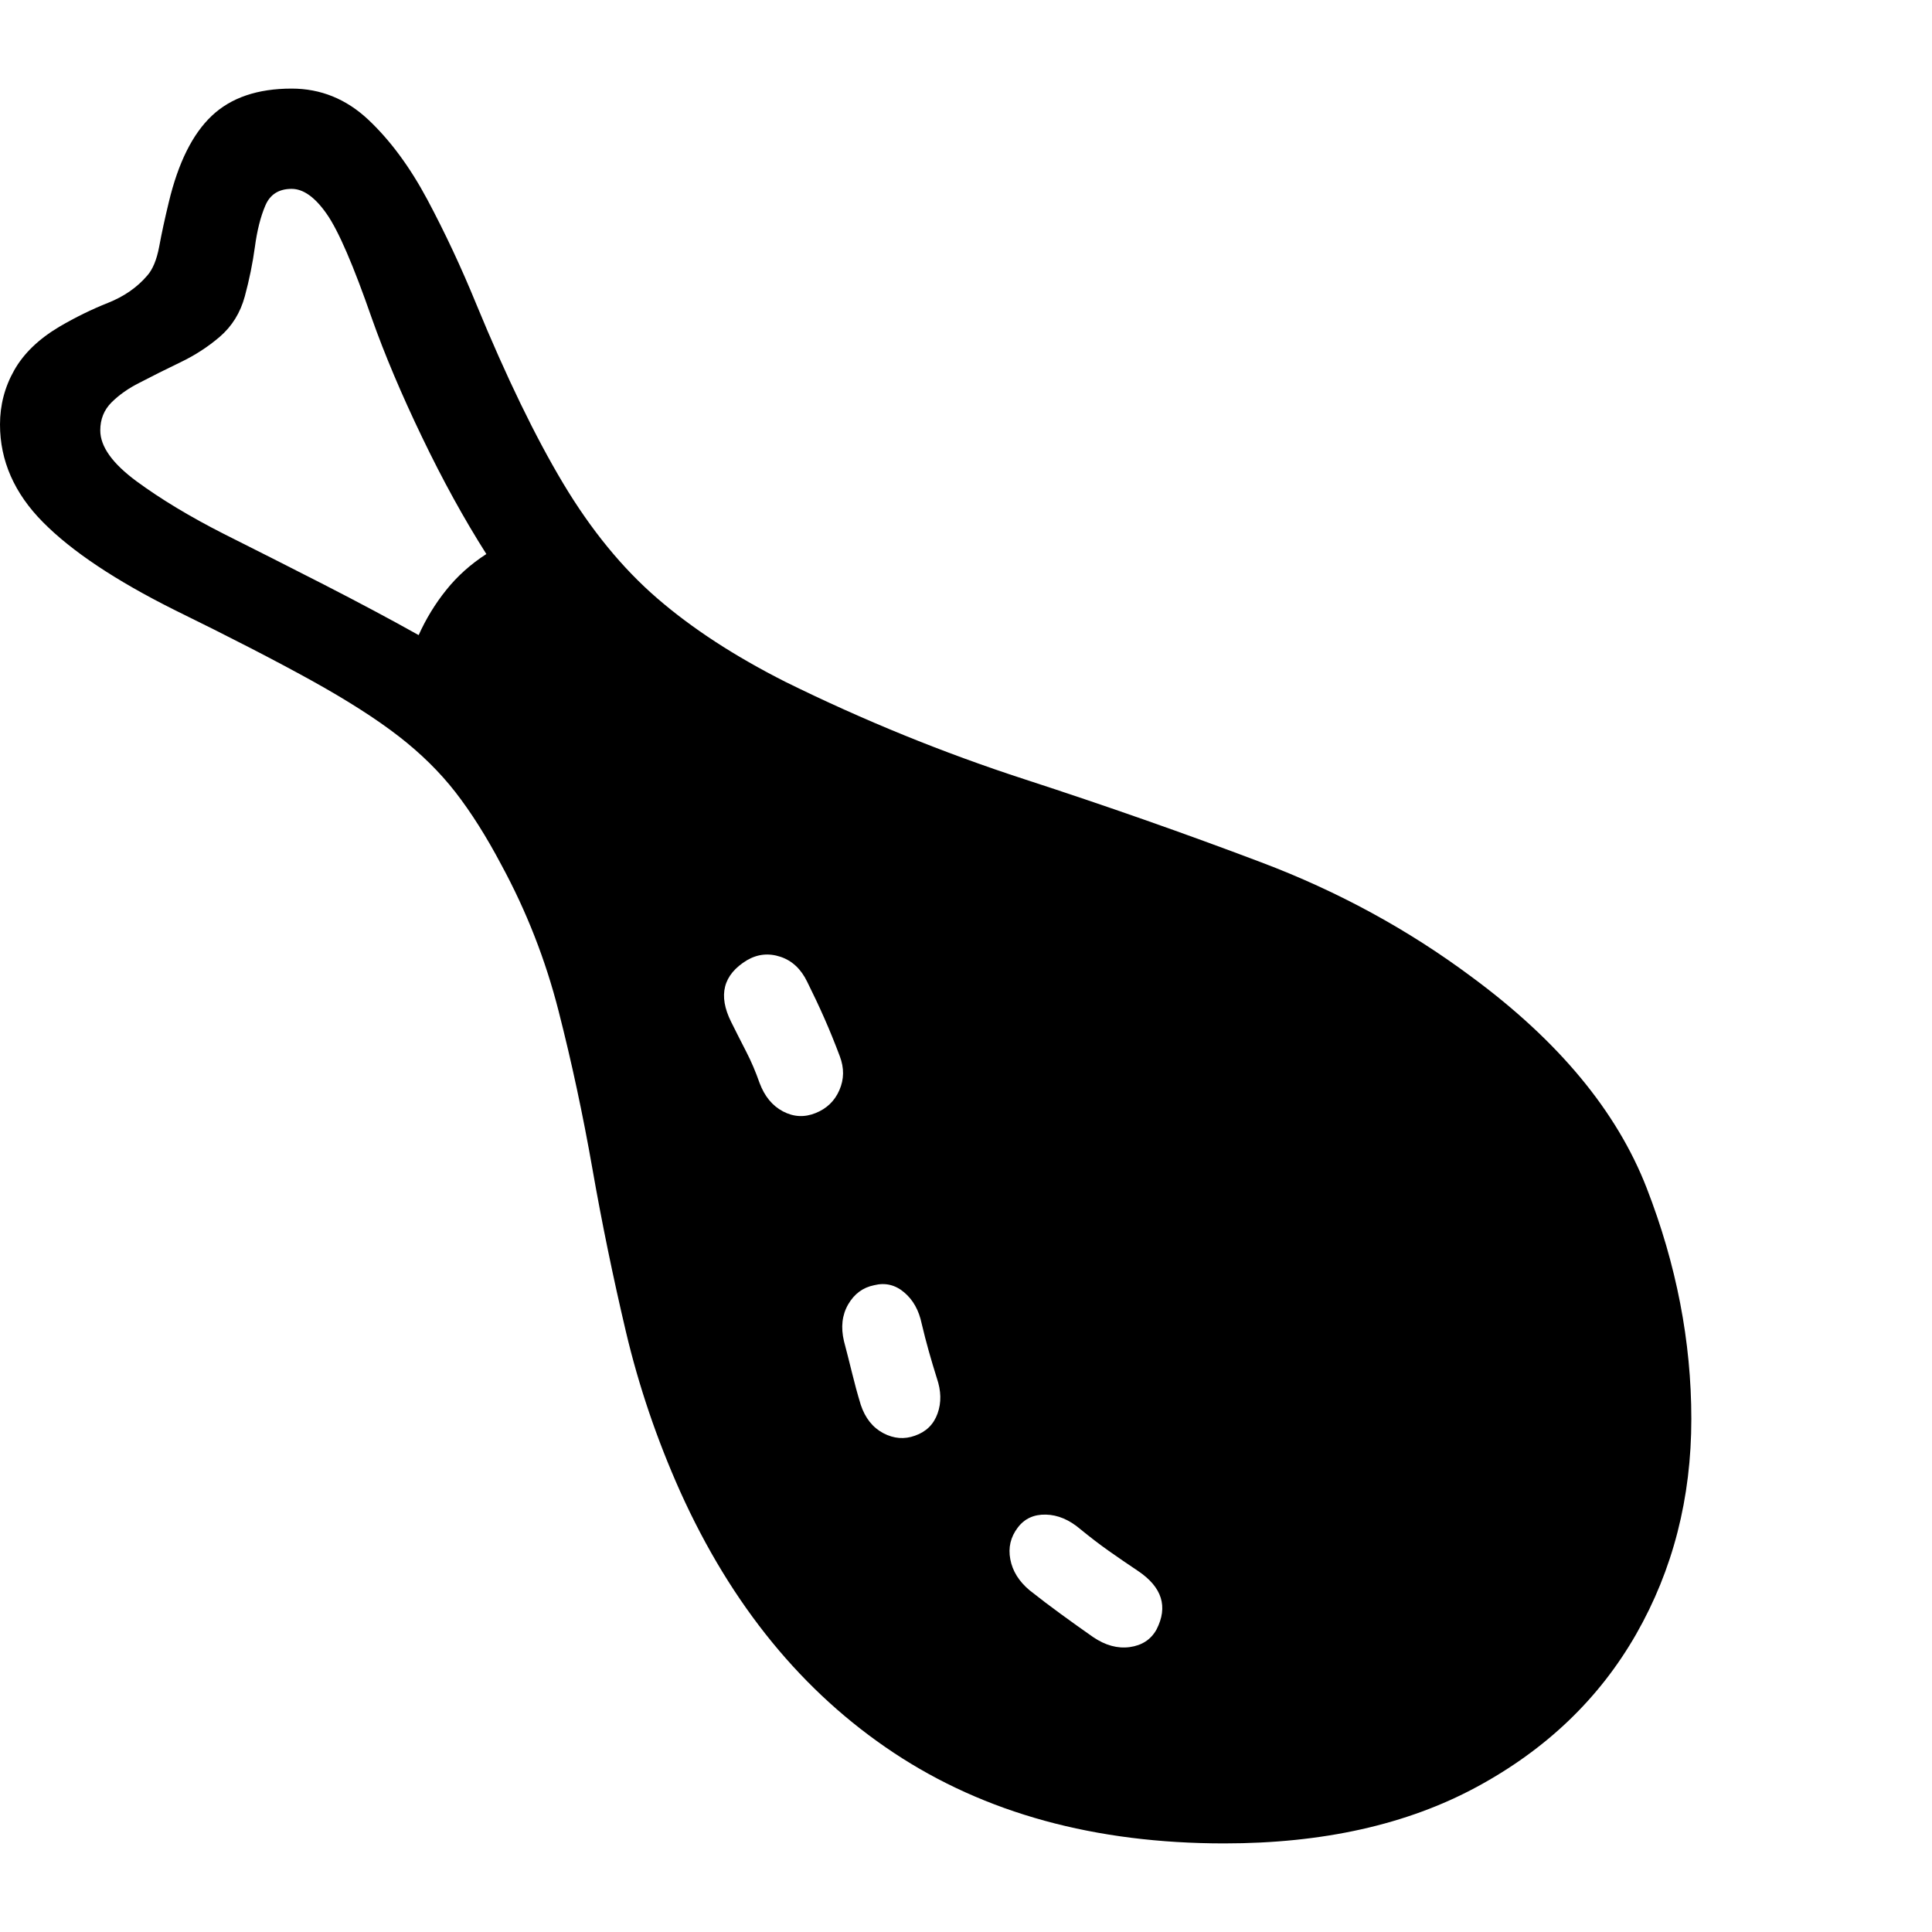 <svg version="1.1" xmlns="http://www.w3.org/2000/svg" style="fill:rgba(0,0,0,1.0)" width="256" height="256" viewBox="0 0 36.125 32.812"><path fill="rgb(0, 0, 0)" d="M22.891 32.812 C20.474 32.812 18.414 32.247 16.711 31.117 C15.008 29.987 13.677 28.359 12.719 26.234 C12.281 25.255 11.943 24.258 11.703 23.242 C11.464 22.227 11.255 21.214 11.078 20.203 C10.901 19.193 10.69 18.208 10.445 17.25 C10.201 16.292 9.844 15.38 9.375 14.516 C9.094 13.984 8.807 13.531 8.516 13.156 C8.224 12.781 7.87 12.432 7.453 12.109 C7.036 11.786 6.495 11.44 5.828 11.07 C5.161 10.701 4.307 10.26 3.266 9.75 C2.161 9.198 1.341 8.651 0.805 8.109 C0.268 7.568 0 6.958 0 6.281 C0 5.917 0.089 5.578 0.266 5.266 C0.443 4.953 0.724 4.682 1.109 4.453 C1.411 4.276 1.714 4.128 2.016 4.008 C2.318 3.888 2.562 3.719 2.75 3.5 C2.854 3.385 2.93 3.203 2.977 2.953 C3.023 2.703 3.083 2.427 3.156 2.125 C3.333 1.385 3.602 0.846 3.961 0.508 C4.32 0.169 4.818 -0 5.453 -0 C5.995 -0 6.471 0.193 6.883 0.578 C7.294 0.964 7.664 1.464 7.992 2.078 C8.32 2.693 8.625 3.344 8.906 4.031 C9.469 5.396 10.01 6.513 10.531 7.383 C11.052 8.253 11.638 8.969 12.289 9.531 C12.94 10.094 13.74 10.615 14.688 11.094 C16.146 11.813 17.635 12.419 19.156 12.914 C20.677 13.409 22.154 13.927 23.586 14.469 C25.018 15.01 26.328 15.724 27.516 16.609 C29.141 17.807 30.232 19.122 30.789 20.555 C31.346 21.987 31.625 23.427 31.625 24.875 C31.625 26.354 31.281 27.695 30.594 28.898 C29.906 30.102 28.911 31.055 27.609 31.758 C26.307 32.461 24.734 32.812 22.891 32.812 Z M20.438 28.953 C20.667 29.109 20.896 29.172 21.125 29.141 C21.354 29.109 21.521 29 21.625 28.812 C21.844 28.385 21.729 28.021 21.281 27.719 C21.094 27.594 20.911 27.469 20.734 27.344 C20.557 27.219 20.38 27.083 20.203 26.938 C19.995 26.76 19.779 26.669 19.555 26.664 C19.331 26.659 19.156 26.74 19.031 26.906 C18.896 27.083 18.849 27.281 18.891 27.5 C18.932 27.719 19.052 27.911 19.25 28.078 C19.448 28.234 19.643 28.383 19.836 28.523 C20.029 28.664 20.229 28.807 20.438 28.953 Z M17.109 25.188 C17.318 25.115 17.458 24.977 17.531 24.773 C17.604 24.57 17.599 24.349 17.516 24.109 C17.464 23.943 17.414 23.776 17.367 23.609 C17.32 23.443 17.276 23.271 17.234 23.094 C17.182 22.844 17.073 22.648 16.906 22.508 C16.74 22.367 16.552 22.323 16.344 22.375 C16.135 22.417 15.974 22.536 15.859 22.734 C15.745 22.932 15.719 23.161 15.781 23.422 C15.833 23.62 15.883 23.815 15.93 24.008 C15.977 24.201 16.031 24.401 16.094 24.609 C16.177 24.859 16.318 25.036 16.516 25.141 C16.714 25.245 16.911 25.26 17.109 25.188 Z M15.25 19.156 C15.458 19.073 15.607 18.93 15.695 18.727 C15.784 18.523 15.786 18.313 15.703 18.094 C15.609 17.844 15.513 17.607 15.414 17.383 C15.315 17.159 15.208 16.932 15.094 16.703 C14.979 16.464 14.813 16.307 14.594 16.234 C14.375 16.161 14.167 16.182 13.969 16.297 C13.521 16.568 13.422 16.953 13.672 17.453 C13.766 17.641 13.859 17.826 13.953 18.008 C14.047 18.19 14.13 18.385 14.203 18.594 C14.297 18.844 14.443 19.021 14.641 19.125 C14.839 19.229 15.042 19.24 15.25 19.156 Z M7.828 10.219 C7.964 9.917 8.135 9.635 8.344 9.375 C8.552 9.115 8.802 8.891 9.094 8.703 C8.677 8.047 8.276 7.318 7.891 6.516 C7.505 5.714 7.193 4.974 6.953 4.297 C6.609 3.307 6.328 2.656 6.109 2.344 C5.891 2.031 5.672 1.875 5.453 1.875 C5.214 1.875 5.049 1.979 4.961 2.188 C4.872 2.396 4.807 2.654 4.766 2.961 C4.724 3.268 4.661 3.576 4.578 3.883 C4.495 4.19 4.339 4.443 4.109 4.641 C3.891 4.828 3.646 4.987 3.375 5.117 C3.104 5.247 2.849 5.375 2.609 5.5 C2.401 5.604 2.227 5.727 2.086 5.867 C1.945 6.008 1.875 6.182 1.875 6.391 C1.875 6.693 2.102 7.01 2.555 7.344 C3.008 7.677 3.552 8.005 4.188 8.328 C4.771 8.62 5.393 8.935 6.055 9.273 C6.716 9.612 7.307 9.927 7.828 10.219 Z M36.125 27.344" /></svg>